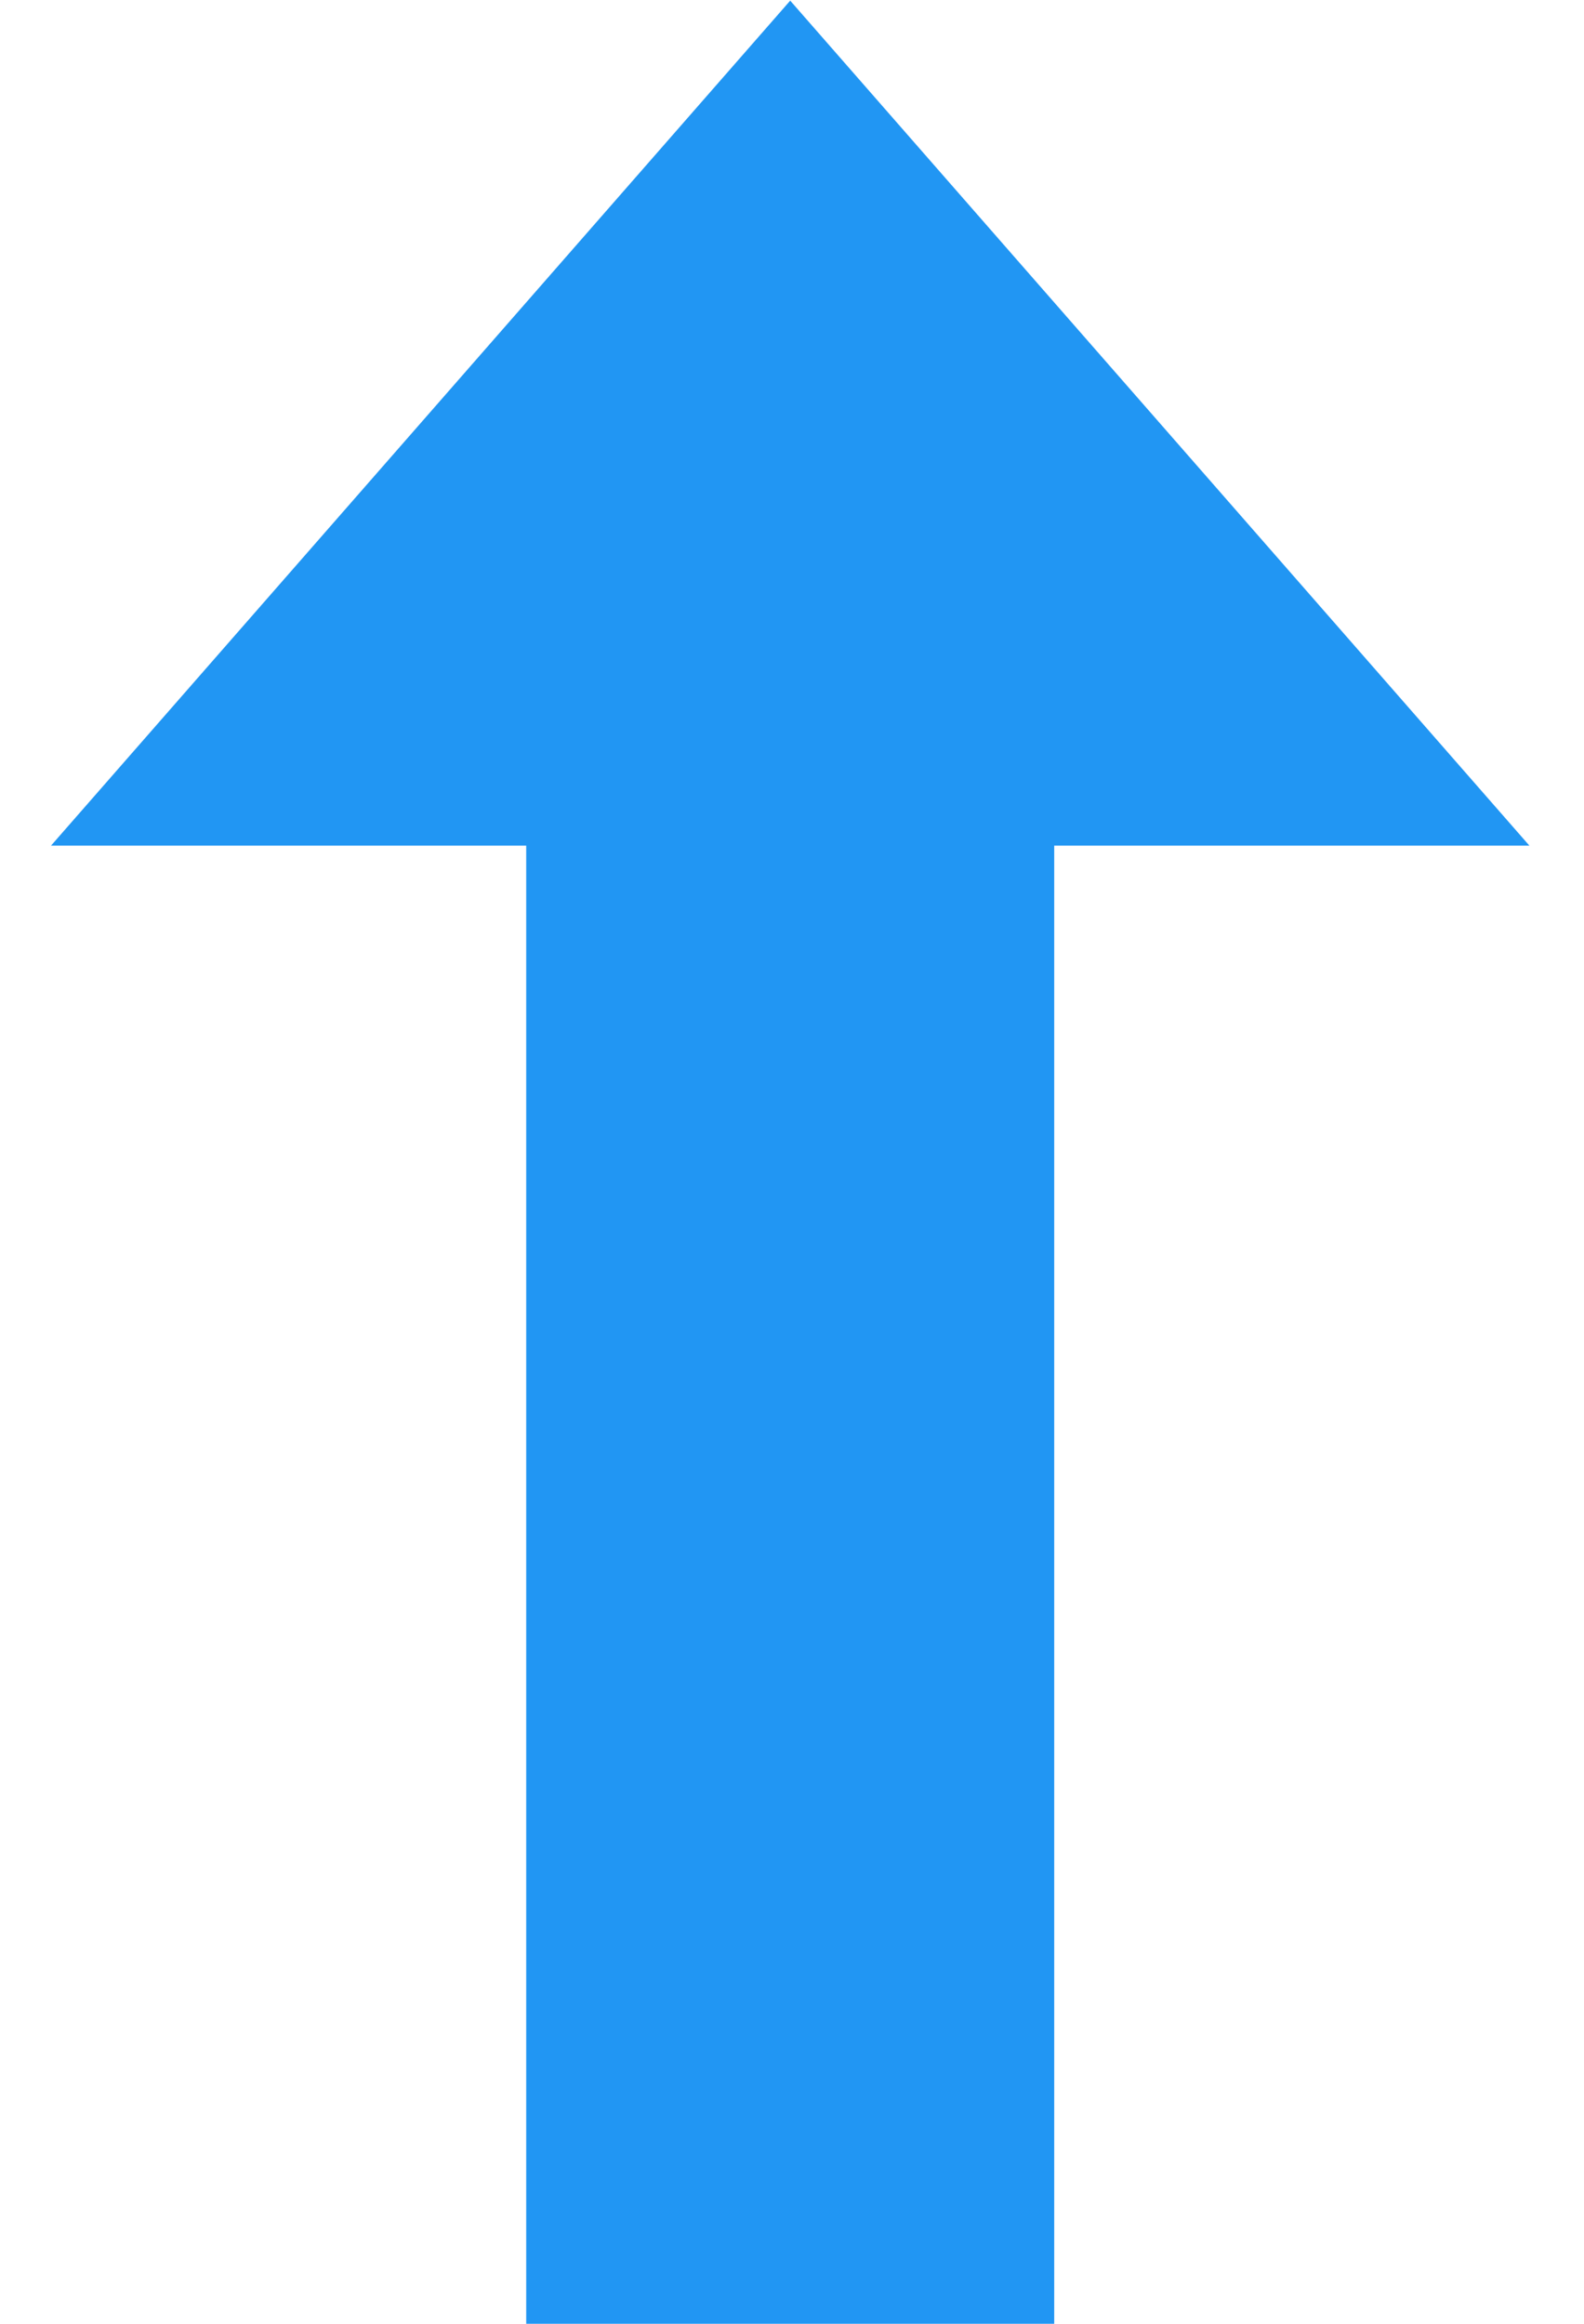 <?xml version="1.0" encoding="iso-8859-1"?>
<!-- Generator: Adobe Illustrator 22.0.1, SVG Export Plug-In . SVG Version: 6.00 Build 0)  -->
<svg version="1.1" id="Layer_1" xmlns="http://www.w3.org/2000/svg" xmlns:xlink="http://www.w3.org/1999/xlink" x="0px" y="0px"
	 viewBox="0 0 15 22" style="enable-background:new 0 0 15 22;" xml:space="preserve">
<polygon style="fill:#2196F3;" points="7.483,0.006 0.483,8.006 14.483,8.006 "/>
<rect x="4.983" y="5.006" style="fill:#2196F3;" width="5" height="17"/>
</svg>
